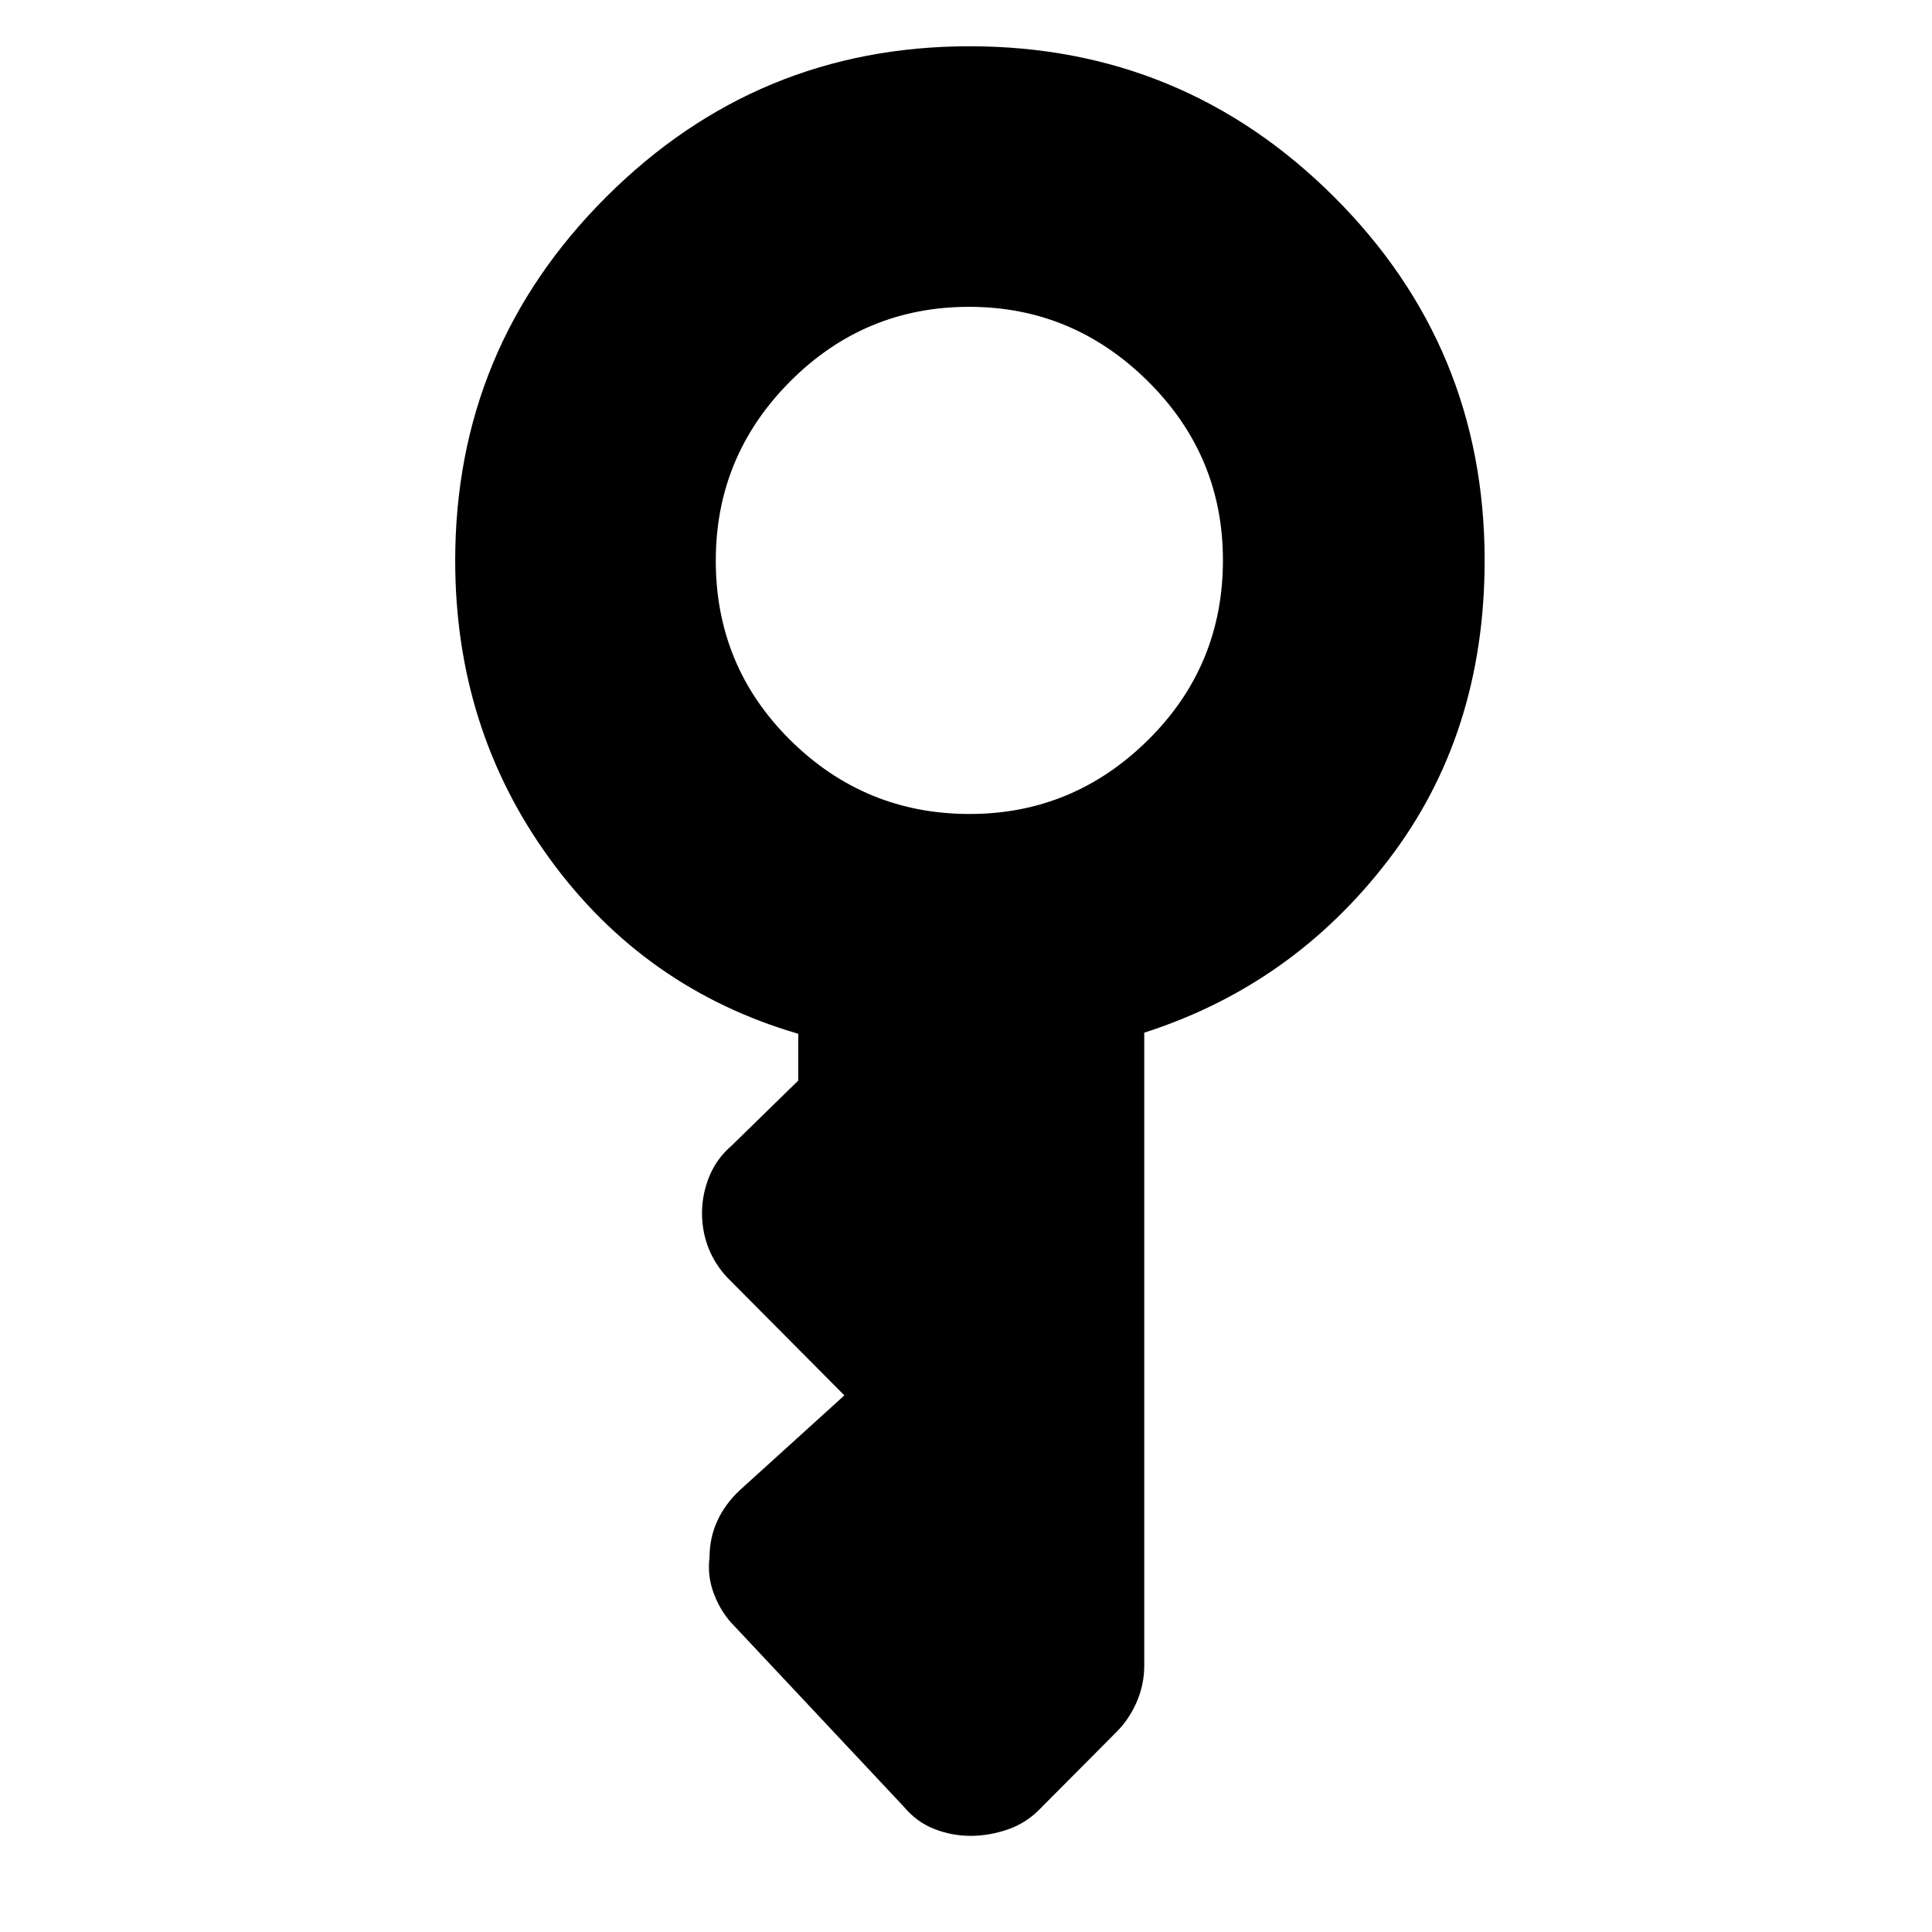 <svg xmlns="http://www.w3.org/2000/svg" height="40" viewBox="0 -960 960 960" width="40"><path d="M481.78-555.54q51.51 0 88.7-36.78 37.19-36.78 37.19-89.33 0-51.99-37.31-88.94-37.31-36.95-88.81-36.95-51.98 0-88.93 37.07-36.95 37.07-36.95 89.05 0 52.55 37.06 89.22 37.07 36.66 89.05 36.66Zm.56 507.77q-9.33 0-18.05-3.4-8.72-3.39-15.1-11l-84.31-89.87q-6.37-6.38-9.96-15.53-3.59-9.15-2.35-18.66 0-9.51 3.82-17.95 3.83-8.44 11.25-15.38l51.93-47.08-55.96-56.33q-7.32-6.94-11.05-15.64-3.73-8.71-3.73-18.64 0-9.26 3.61-18.16 3.62-8.89 11.04-15.27l33.17-32.39v-23.25q-76.42-22.3-123.44-86.88-47.02-64.59-47.02-148.21 0-105.78 75-180.69t180.57-74.91q106.02 0 180.99 74.69 74.96 74.69 74.96 180.78 0 86.29-47.69 148.66-47.69 62.37-121.44 86v314.39q0 9.48-3.73 18.12-3.73 8.65-10.11 15.02l-37.03 37.22q-7.19 7.75-16.62 11.06-9.42 3.3-18.75 3.3Z"/></svg>